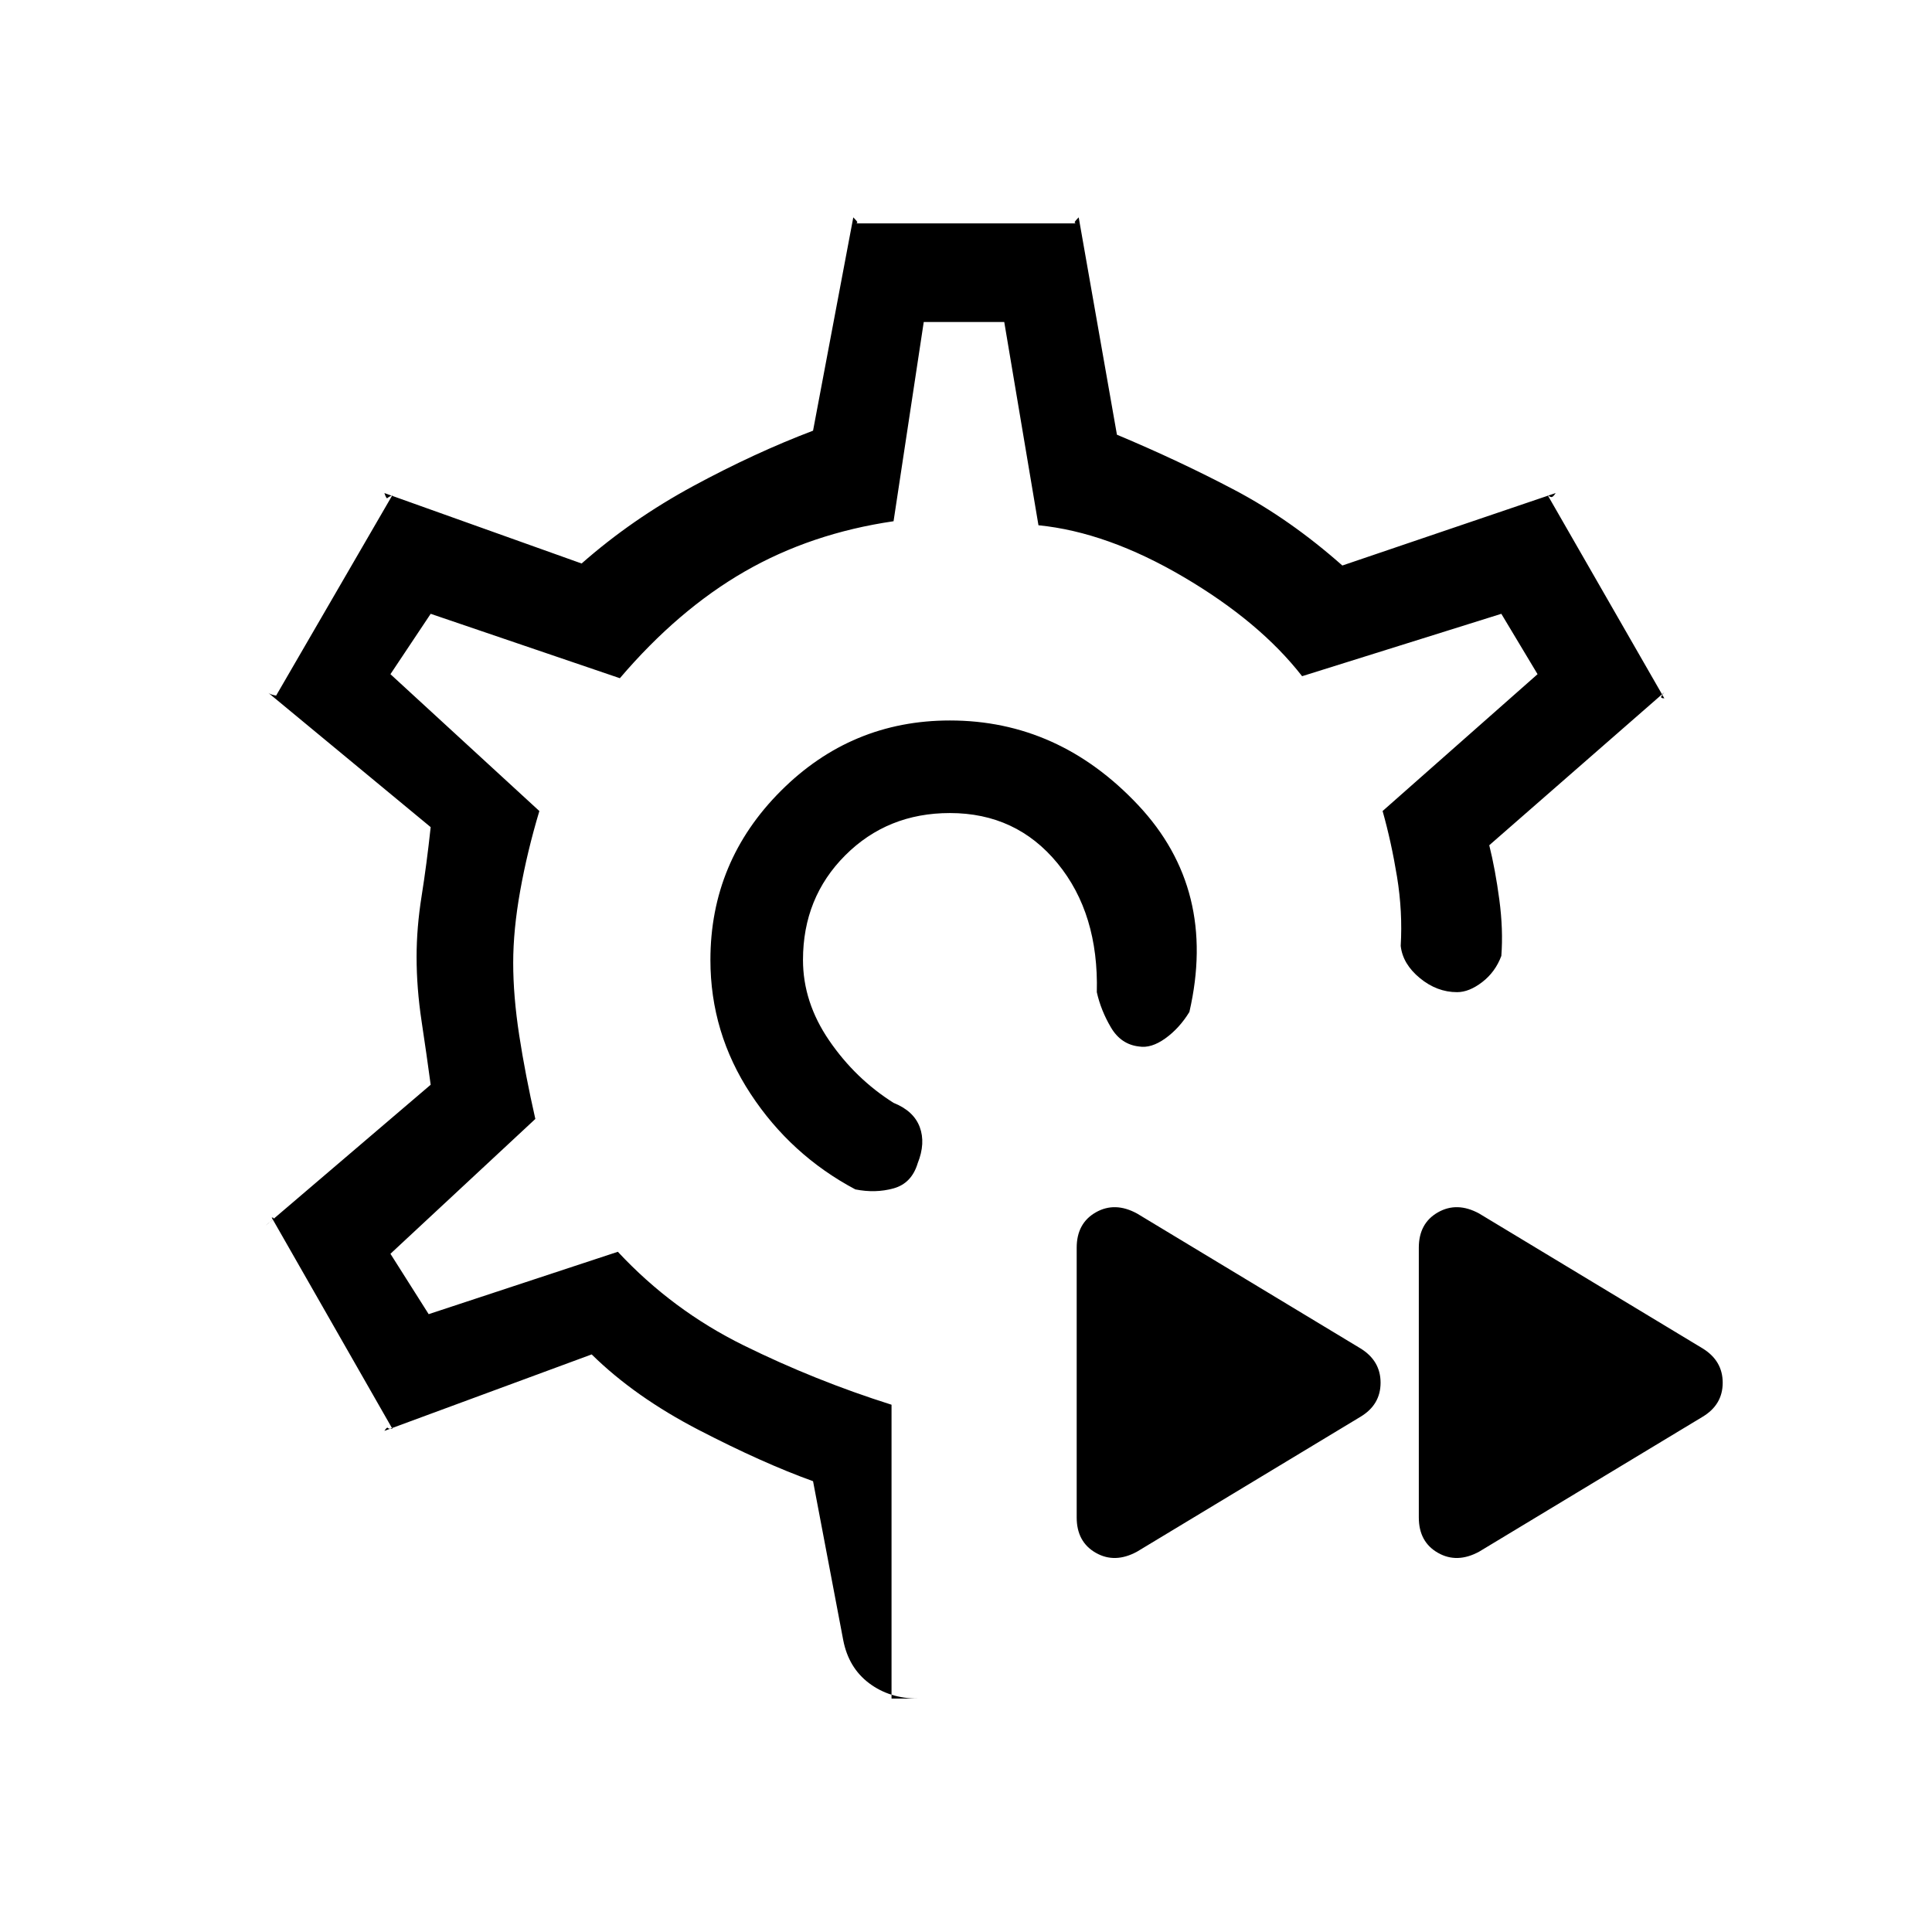 <svg xmlns="http://www.w3.org/2000/svg" height="20" viewBox="0 -960 960 960" width="20"><path d="M479-482Zm0 0Zm-36 366h13q-14 0-24.17-7.64Q421.67-131.29 419-145l-15-79q-25-9-56.78-25.45Q315.44-265.91 294-287l-103 38q1.33-2 1.67-1.5.33.5 2.33.5l-60-105q2 0 0 1.5t-3 2.5l82-70q-2-14.9-4.5-31.45Q207-469 207-484.53q0-14.53 2.5-30.23Q212-530.47 214-549l-81-67q1 1 3.5 1.5t.5.5l58-100q-2 1-2.5 1.5T191-715l98 35q25-22 55.5-38.5T404-746l20-106q2 2 2 2.5t-1 .5h110q-1 0-1-.5t2-2.5l19 108q31 13 58.5 27.5T667-679l106-36q-1.28 2-2.06 2t-1.94-1l58 101q-2 0-1.5-1t1.5-2l-87 76q3 12 5 27t1 28q-3 8-9.5 13t-12.5 5q-10 0-18.5-7t-9.5-16q1-17-1.83-34.33-2.84-17.34-7.17-32.67l77-68-18-30-99 31q-21-27-58.89-49.29-37.9-22.3-72.11-25.71l-17-101h-40l-15 99q-41 6-74 25t-62 53l-94-32-20 30 74 68q-6 20-9.5 39.5t-3.5 35.92q0 16.58 3 36.08t8 41.5l-72 67 19 30 94-31q27 29 62.5 46.5T443-262v146Zm292-73q-11 6-20.5.59-9.5-5.42-9.5-17.59v-134q0-12.17 9.5-17.59Q724-363 735-357l111 67q10 6.14 10 17.07T846-256l-111 67Zm-170 0q-11 6-20.5.59-9.5-5.42-9.5-17.59v-134q0-12.17 9.5-17.59Q554-363 565-357l111 67q10 6.14 10 17.07T676-256l-111 67Zm-93-413q54 0 93.5 42T591-457.16Q586-449 579-444t-13 4q-9-1-14-9.5t-7-17.5q1-39-19.5-64T472-556q-31 0-52 21t-21 52q0 21 13 40t32 31q10 4 13 12t-1 18q-3 10-12 12.5t-19 .5q-32-17-52-47.42T353-483q0-49 35-84t84-35Z"/></svg>